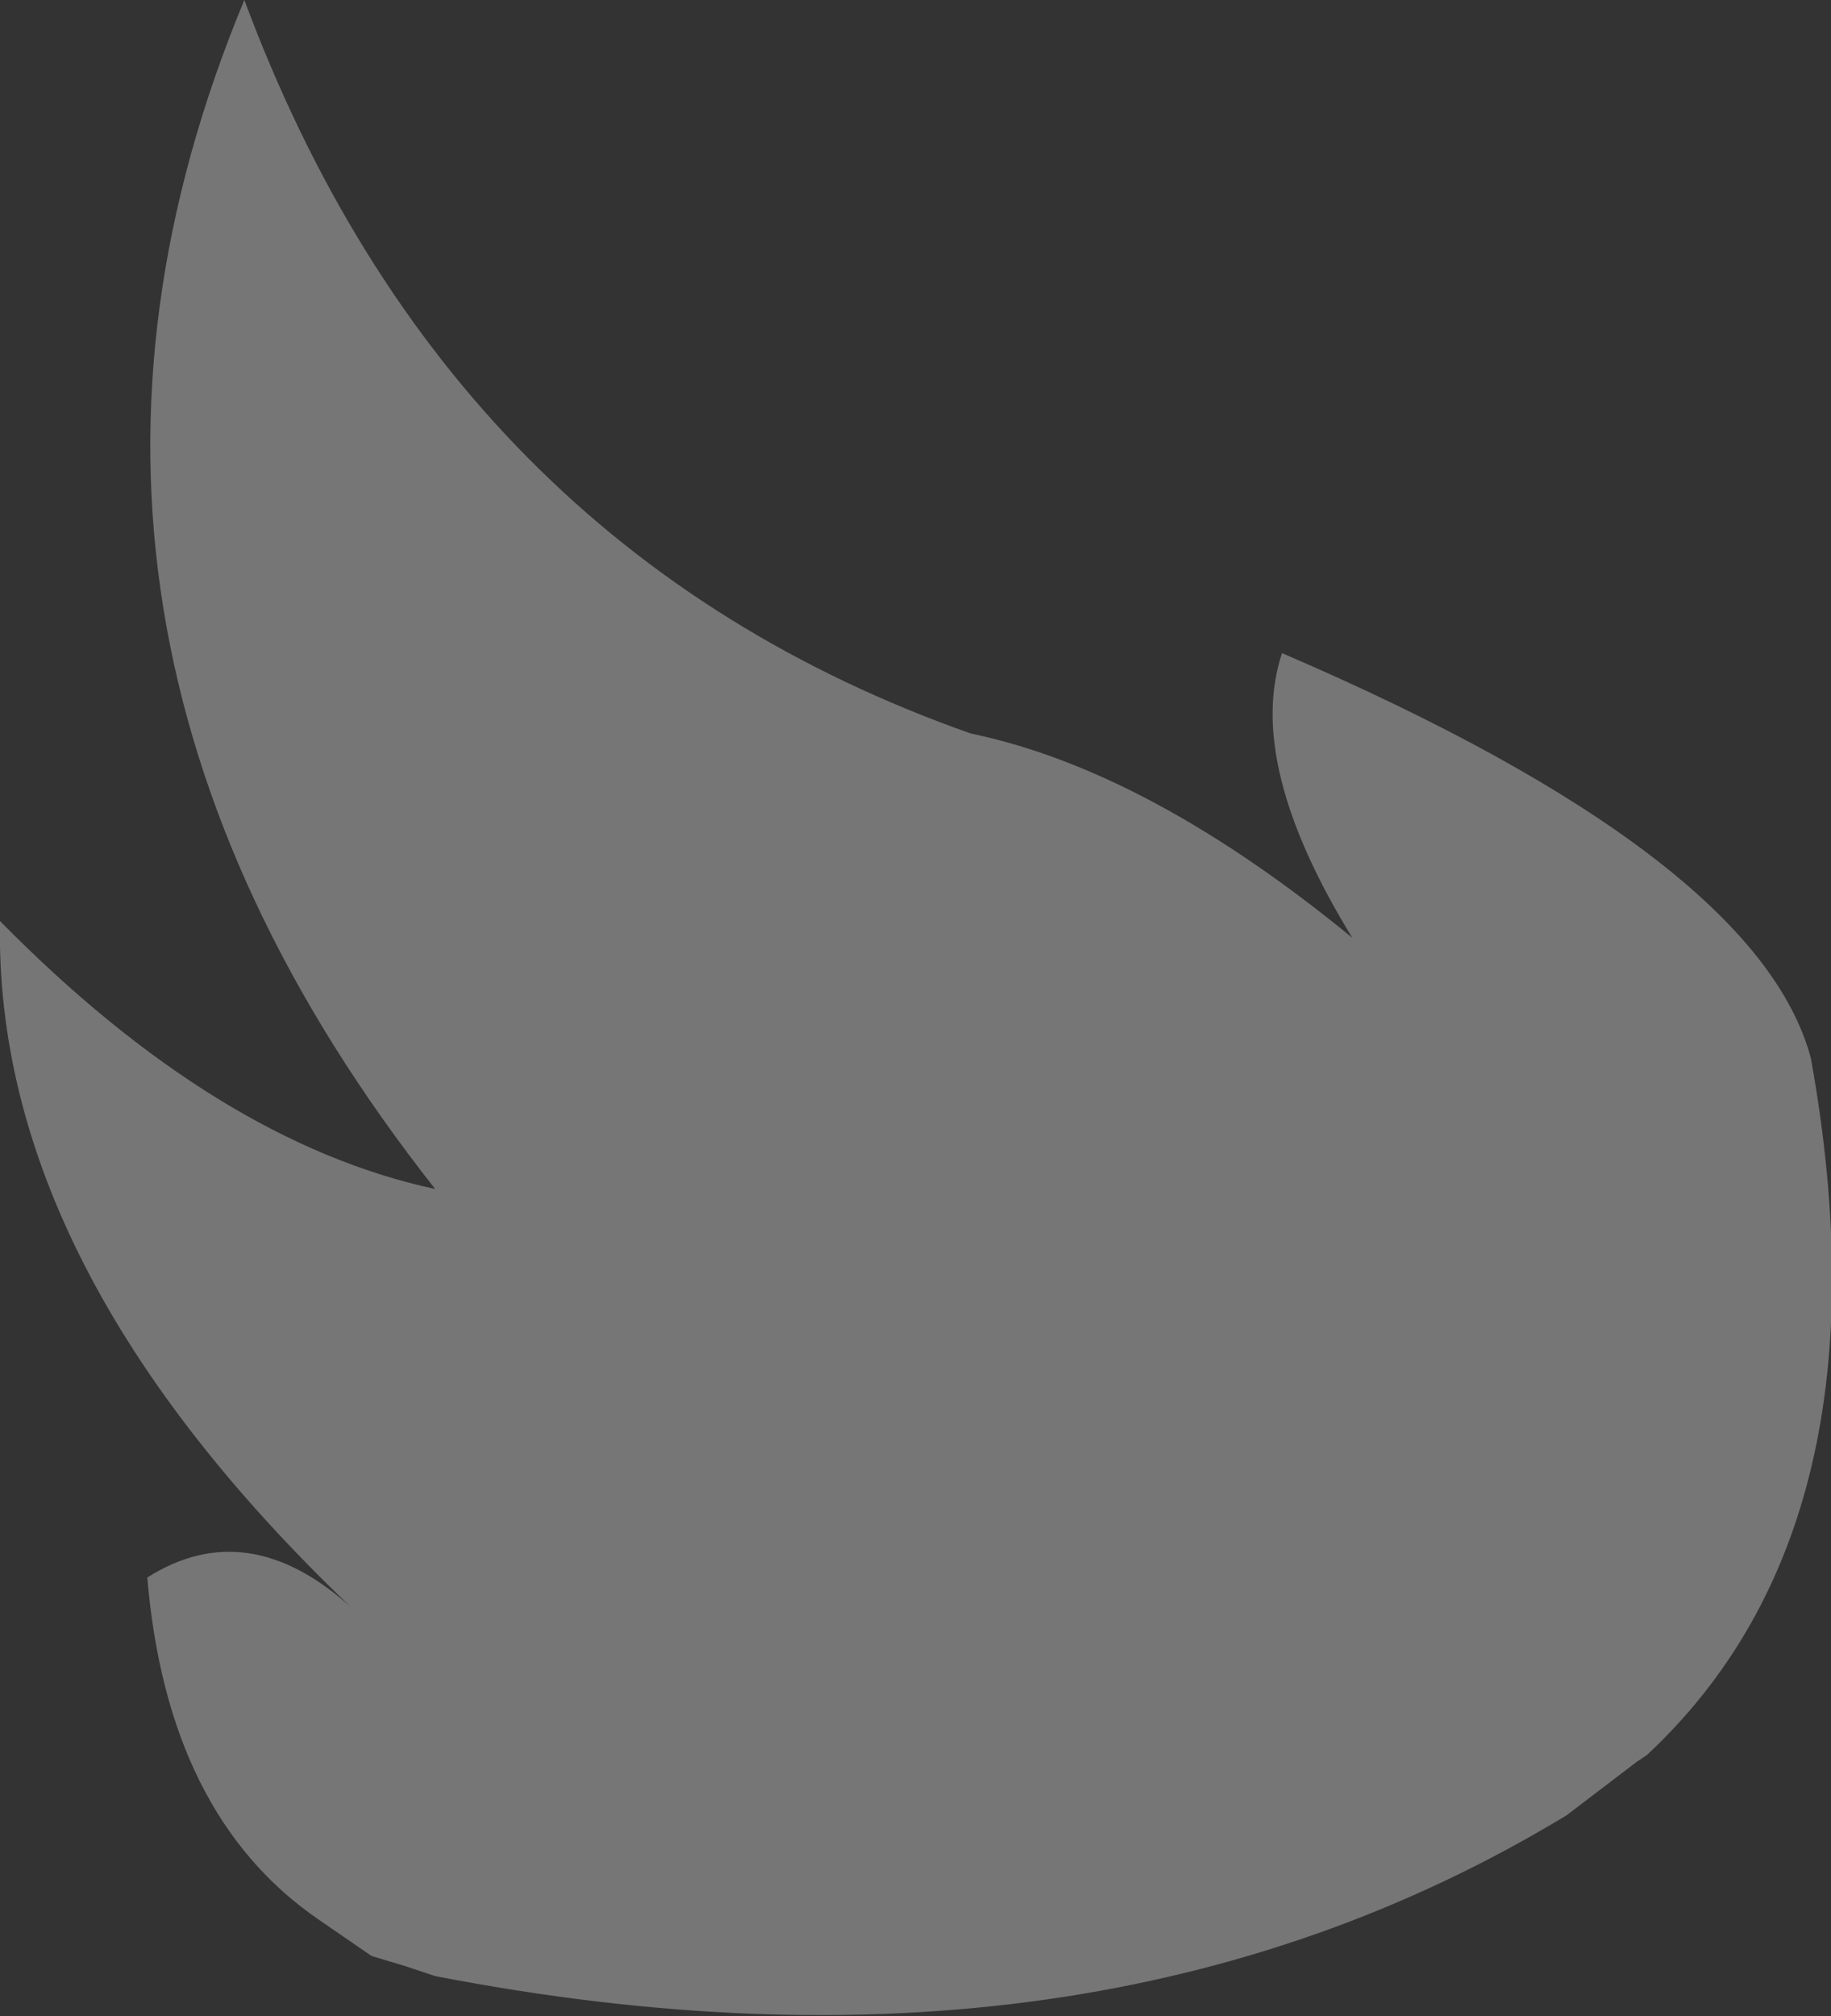 <?xml version="1.0" encoding="UTF-8" standalone="no"?>
<svg xmlns:xlink="http://www.w3.org/1999/xlink" height="30.1px" width="27.35px" xmlns="http://www.w3.org/2000/svg">
  <rect width="100%" height="100%" fill="#333333" stroke="none"/>
  <g transform="matrix(1.0, 0.0, 0.0, 1.0, 11.75, 37.05)">
    <path d="M12.85 -10.85 L12.7 -10.75 11.65 -9.95 Q4.55 -5.65 -5.25 -7.55 L-5.7 -7.7 -6.2 -7.85 -7.0 -8.4 Q-9.25 -9.95 -9.55 -13.5 -8.05 -14.45 -6.5 -13.05 -11.85 -18.15 -11.75 -23.3 -8.5 -20.0 -5.25 -19.3 -11.95 -27.8 -8.1 -37.05 -5.05 -28.85 2.75 -26.1 5.4 -25.55 8.45 -23.05 6.85 -25.65 7.4 -27.3 14.5 -24.25 15.3 -21.25 16.55 -14.3 12.85 -10.85" fill="#ffffff" fill-opacity="0.329" fill-rule="evenodd" stroke="none"/>
  </g>
</svg>
